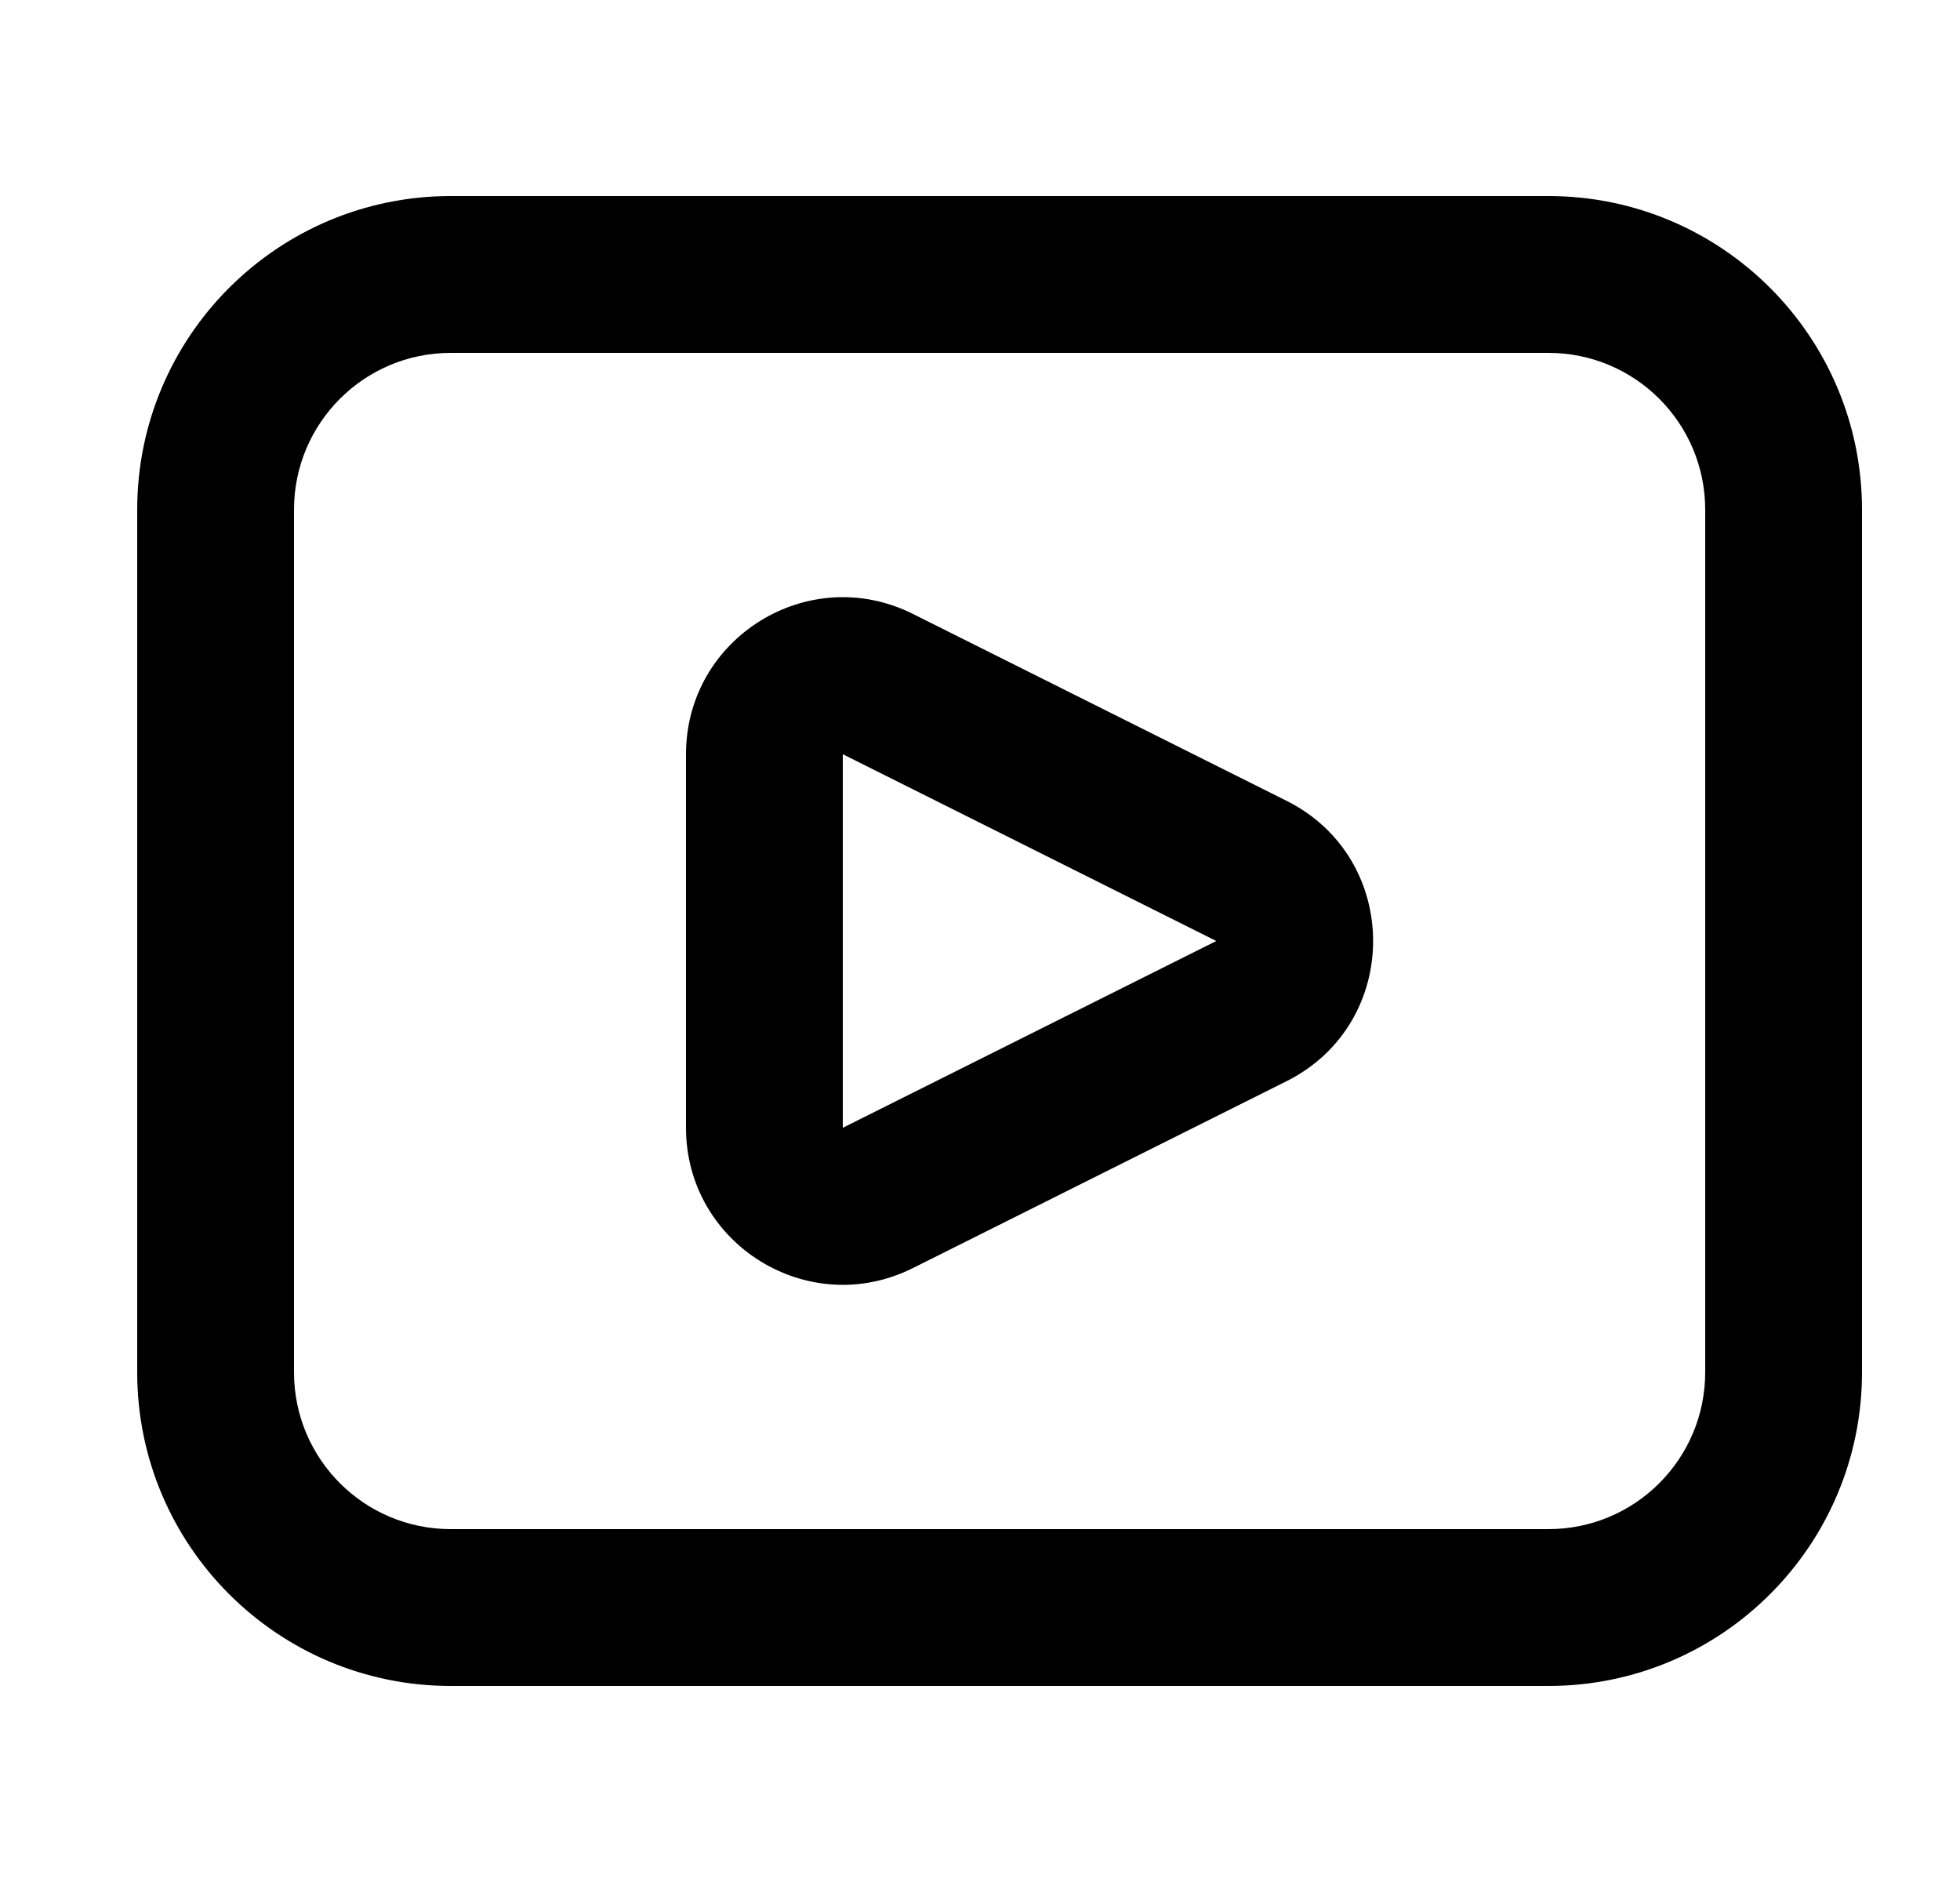 <svg width="25" height="24" viewBox="0 0 25 24" fill="none" xmlns="http://www.w3.org/2000/svg">
<path fill-rule="evenodd" clip-rule="evenodd" d="M11.644 7.829C10.315 7.164 8.75 8.131 8.75 9.618V14.382C8.75 15.869 10.315 16.836 11.644 16.171L16.408 13.789C17.883 13.052 17.883 10.948 16.408 10.211L11.644 7.829ZM10.75 9.618L15.514 12L10.75 14.382V9.618Z" fill="black"/>
<path fill-rule="evenodd" clip-rule="evenodd" d="M5.75 2.5C3.541 2.5 1.75 4.291 1.75 6.5V17.5C1.75 19.709 3.541 21.5 5.75 21.5H19.75C21.959 21.5 23.75 19.709 23.75 17.5V6.5C23.75 4.291 21.959 2.5 19.75 2.5H5.75ZM3.75 6.5C3.75 5.395 4.645 4.5 5.75 4.5H19.75C20.855 4.5 21.75 5.395 21.75 6.5V17.5C21.75 18.605 20.855 19.5 19.75 19.5H5.75C4.645 19.5 3.75 18.605 3.75 17.5V6.5Z" fill="black"/>
</svg>
